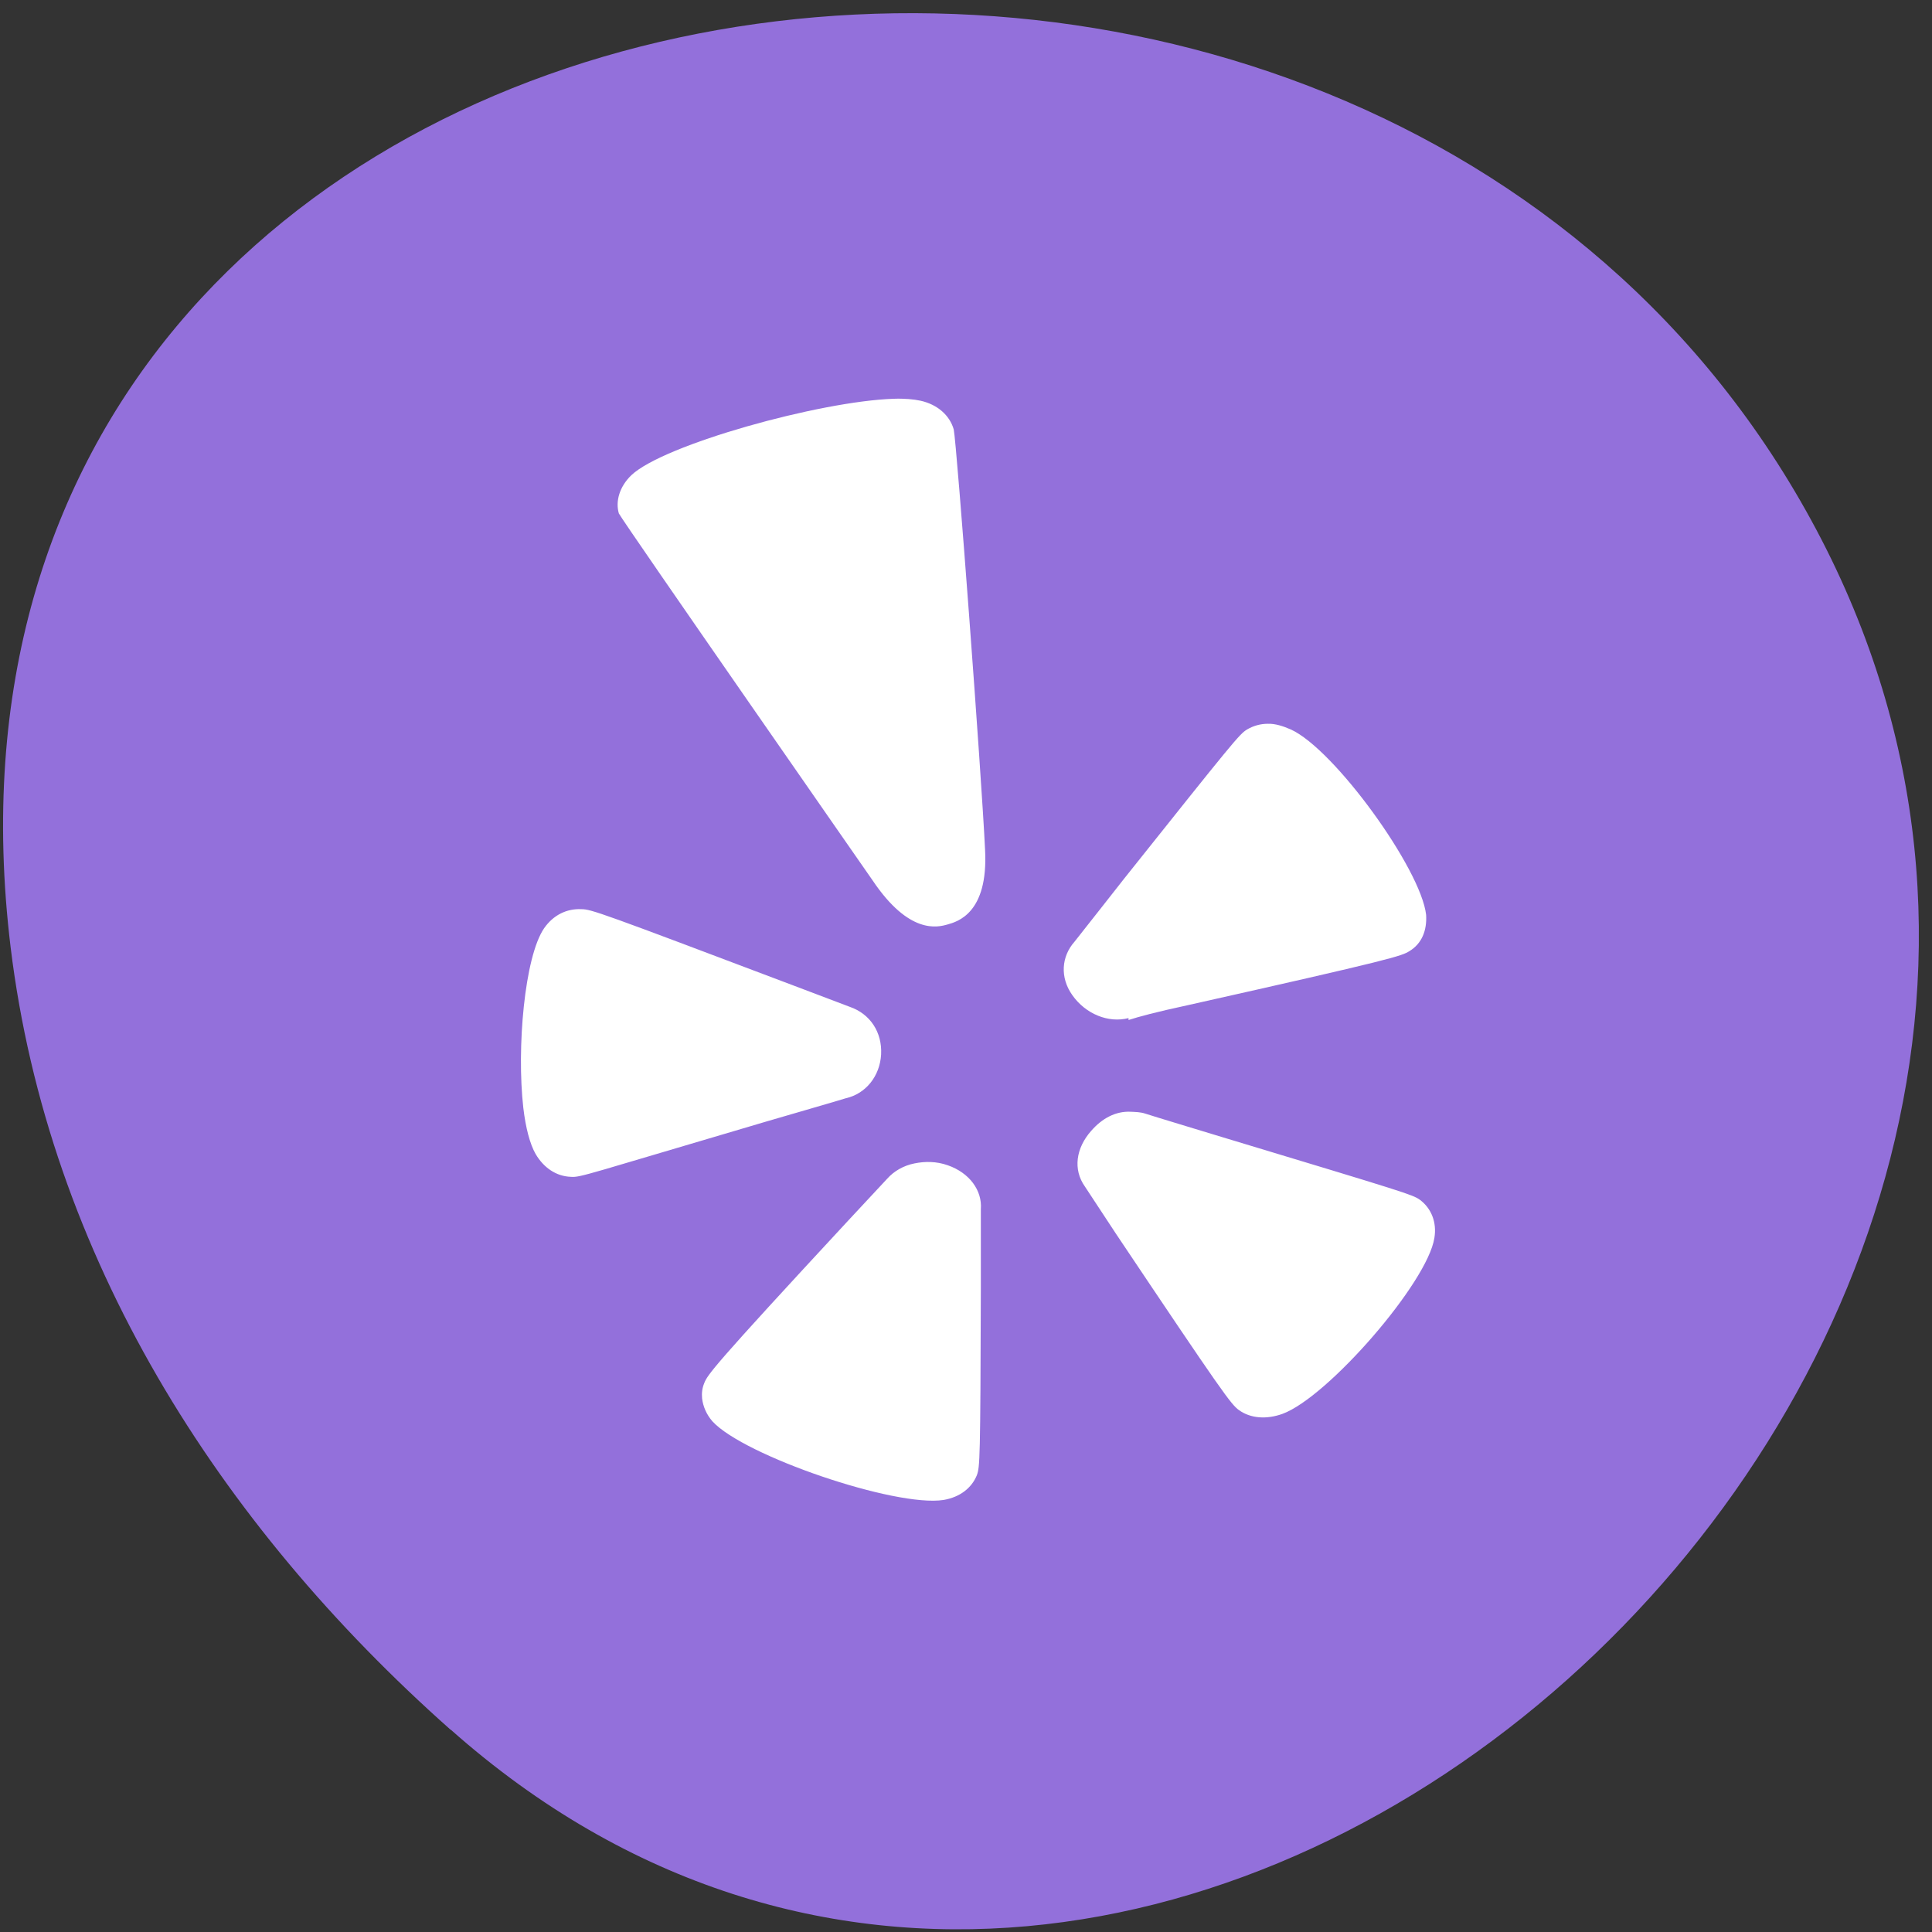 
<svg xmlns="http://www.w3.org/2000/svg" xmlns:xlink="http://www.w3.org/1999/xlink" width="32px" height="32px" viewBox="0 0 32 32" version="1.1">
<rect x="0" y="0" width="32" height="32" fill="#333333" stroke="none"/>
<g id="surface1">
<path style=" stroke:none;fill-rule:nonzero;fill:rgb(57.647%,43.922%,85.882%);fill-opacity:1;" d="M 7.465 28.648 C 19.266 39.117 37.43 22.602 30.086 8.777 C 22.66 -5.199 -1.91 -1.473 0.176 15.691 C 0.801 20.801 3.609 25.23 7.461 28.648 Z M 7.465 28.648 "/>
<path style=" stroke:none;fill-rule:nonzero;fill:rgb(100%,100%,100%);fill-opacity:1;" d="M 14.801 6.605 C 13.582 6.645 10.992 7.363 10.457 7.871 C 10.262 8.059 10.191 8.301 10.25 8.504 C 10.348 8.684 14.453 14.582 14.453 14.582 C 15.059 15.484 15.531 15.359 15.695 15.312 C 15.855 15.266 16.371 15.129 16.316 14.078 C 16.258 12.844 15.848 7.363 15.797 7.113 C 15.73 6.879 15.527 6.699 15.246 6.637 C 15.137 6.613 14.973 6.598 14.801 6.605 Z M 21 11.988 C 20.879 11.988 20.762 12.02 20.656 12.082 C 20.527 12.16 20.434 12.277 18.621 14.551 C 18.621 14.551 17.805 15.59 17.797 15.598 C 17.582 15.84 17.551 16.188 17.762 16.484 C 17.98 16.793 18.355 16.949 18.691 16.863 C 18.691 16.863 18.695 16.891 18.691 16.895 C 18.859 16.84 19.148 16.762 19.691 16.645 C 23.074 15.887 23.211 15.836 23.344 15.754 C 23.551 15.629 23.637 15.41 23.621 15.152 C 23.535 14.391 22.098 12.406 21.379 12.082 C 21.254 12.027 21.121 11.984 21 11.988 Z M 9.629 15.059 C 9.387 15.047 9.164 15.156 9.012 15.375 C 8.688 15.848 8.555 17.359 8.668 18.352 C 8.707 18.68 8.777 18.949 8.871 19.113 C 9.004 19.34 9.211 19.484 9.457 19.492 C 9.617 19.504 9.715 19.453 12.699 18.574 C 12.699 18.574 14.004 18.195 14.008 18.191 C 14.34 18.117 14.574 17.824 14.594 17.465 C 14.613 17.098 14.414 16.793 14.074 16.676 C 14.074 16.676 13.148 16.324 13.145 16.324 C 9.941 15.113 9.793 15.059 9.629 15.059 Z M 18.727 18.414 C 18.48 18.402 18.254 18.523 18.074 18.73 C 17.82 19.016 17.77 19.371 17.969 19.652 L 18.488 20.441 C 20.254 23.078 20.391 23.262 20.52 23.355 C 20.715 23.496 20.98 23.512 21.242 23.418 C 21.996 23.141 23.645 21.242 23.758 20.504 C 23.801 20.246 23.707 20.012 23.516 19.871 C 23.391 19.785 23.289 19.754 20.312 18.855 C 20.312 18.855 18.984 18.453 18.969 18.445 C 18.887 18.418 18.809 18.418 18.727 18.414 Z M 15.145 19.27 C 14.969 19.305 14.809 19.395 14.695 19.523 C 14.695 19.523 14.043 20.223 14.043 20.223 C 11.801 22.641 11.719 22.77 11.664 22.91 C 11.629 22.996 11.621 23.074 11.629 23.164 C 11.645 23.293 11.699 23.426 11.801 23.543 C 12.324 24.113 14.832 24.969 15.629 24.844 C 15.902 24.797 16.094 24.645 16.18 24.434 C 16.23 24.293 16.238 24.203 16.246 21.328 C 16.246 21.328 16.246 20.043 16.246 20.027 C 16.27 19.719 16.059 19.426 15.699 19.301 C 15.512 19.234 15.32 19.234 15.145 19.27 Z M 15.145 19.27 "/>
</g>
</svg>
